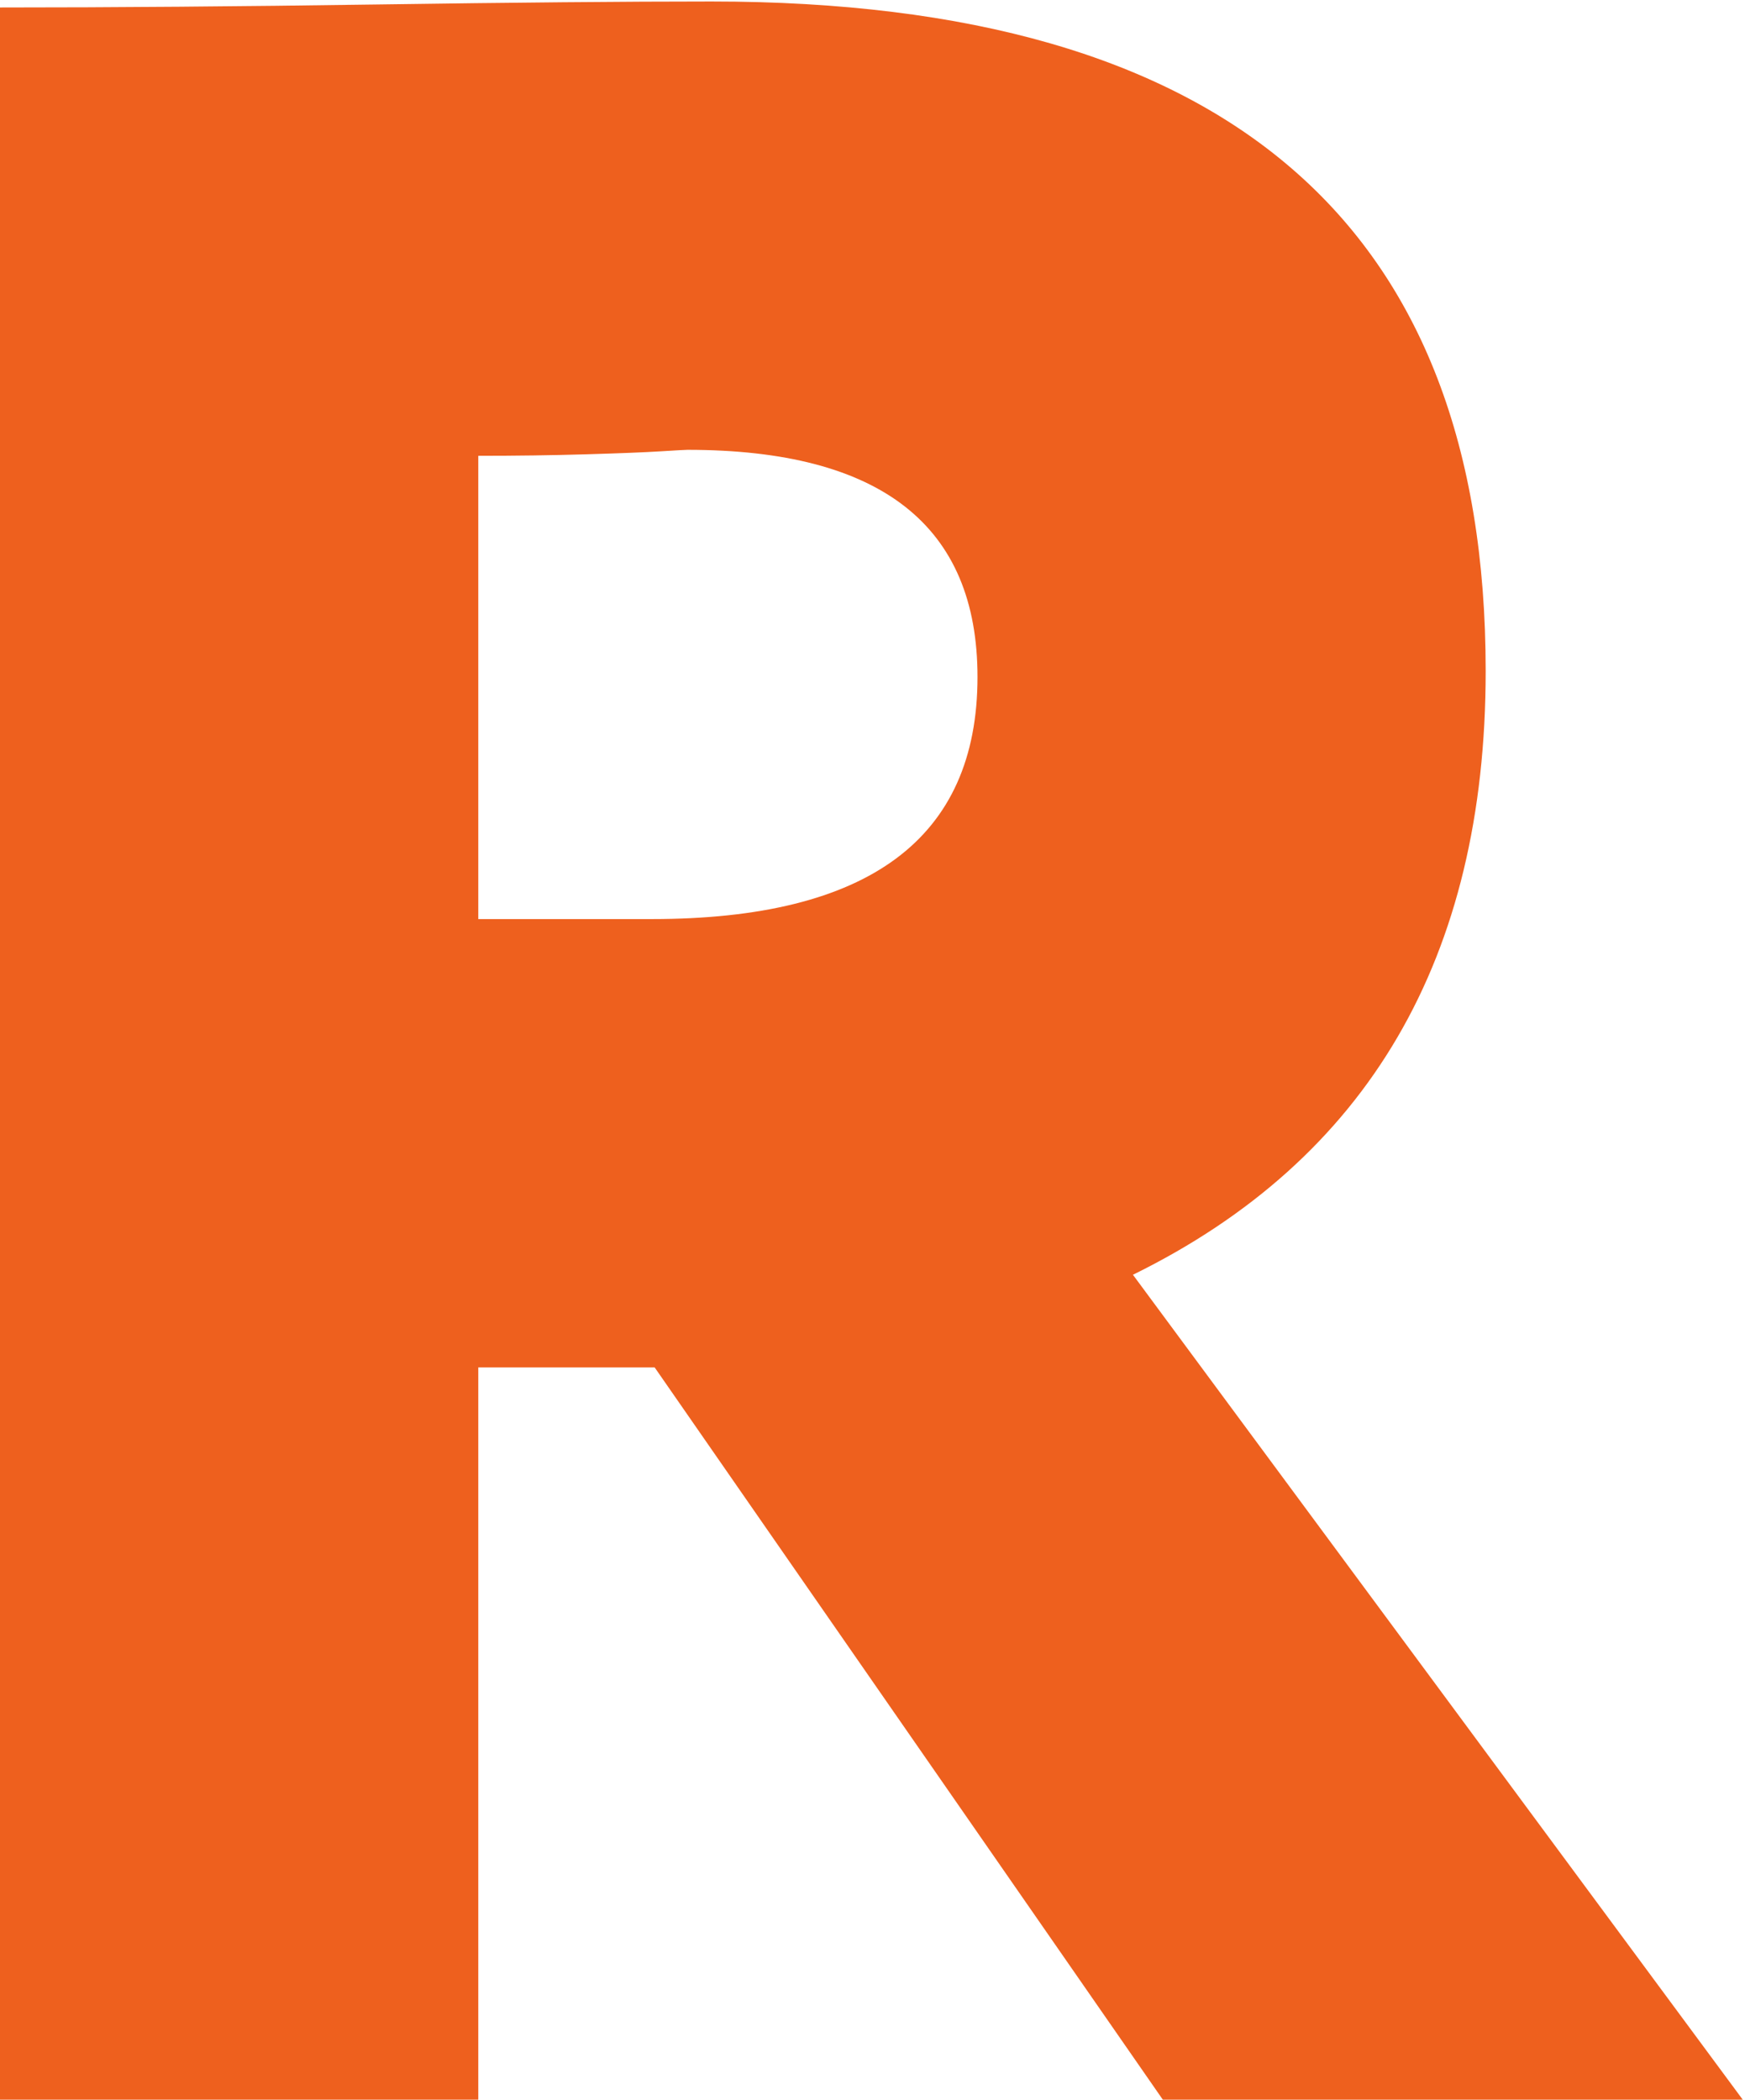 <svg width="467px" height="562px" viewBox="0 0 467 562" version="1.1" xmlns="http://www.w3.org/2000/svg" xmlns:xlink="http://www.w3.org/1999/xlink">
    <title>R</title>
    <desc>Created with Sketch.</desc>
    <defs></defs>
    <g id="Page-1" stroke="none" stroke-width="1" fill="none" fill-rule="evenodd">
        <path d="M128,366 L128,562 L0,562 L0,2 C30.4,2 64,1.733 100.8,1.2 C137.6,0.667 167.467,0.4 190.4,0.4 C328.534,0.4 397.6,60.133 397.6,179.6 C397.6,256.4 366.134,310.267 303.2,341.2 L466.4,562 L311.2,562 L175.2,366 L128,366 Z M184,120.4 C183.467,120.4 181.067,120.533 176.8,120.8 C172.533,121.067 165.867,121.333 156.8,121.6 C147.733,121.867 138.133,122 128,122 L128,246 L174.4,246 C232.534,246 261.6,224.4 261.6,181.2 C261.6,140.666 235.734,120.4 184,120.4 Z" id="R" fill="#EE601E"></path>
    </g>
</svg>